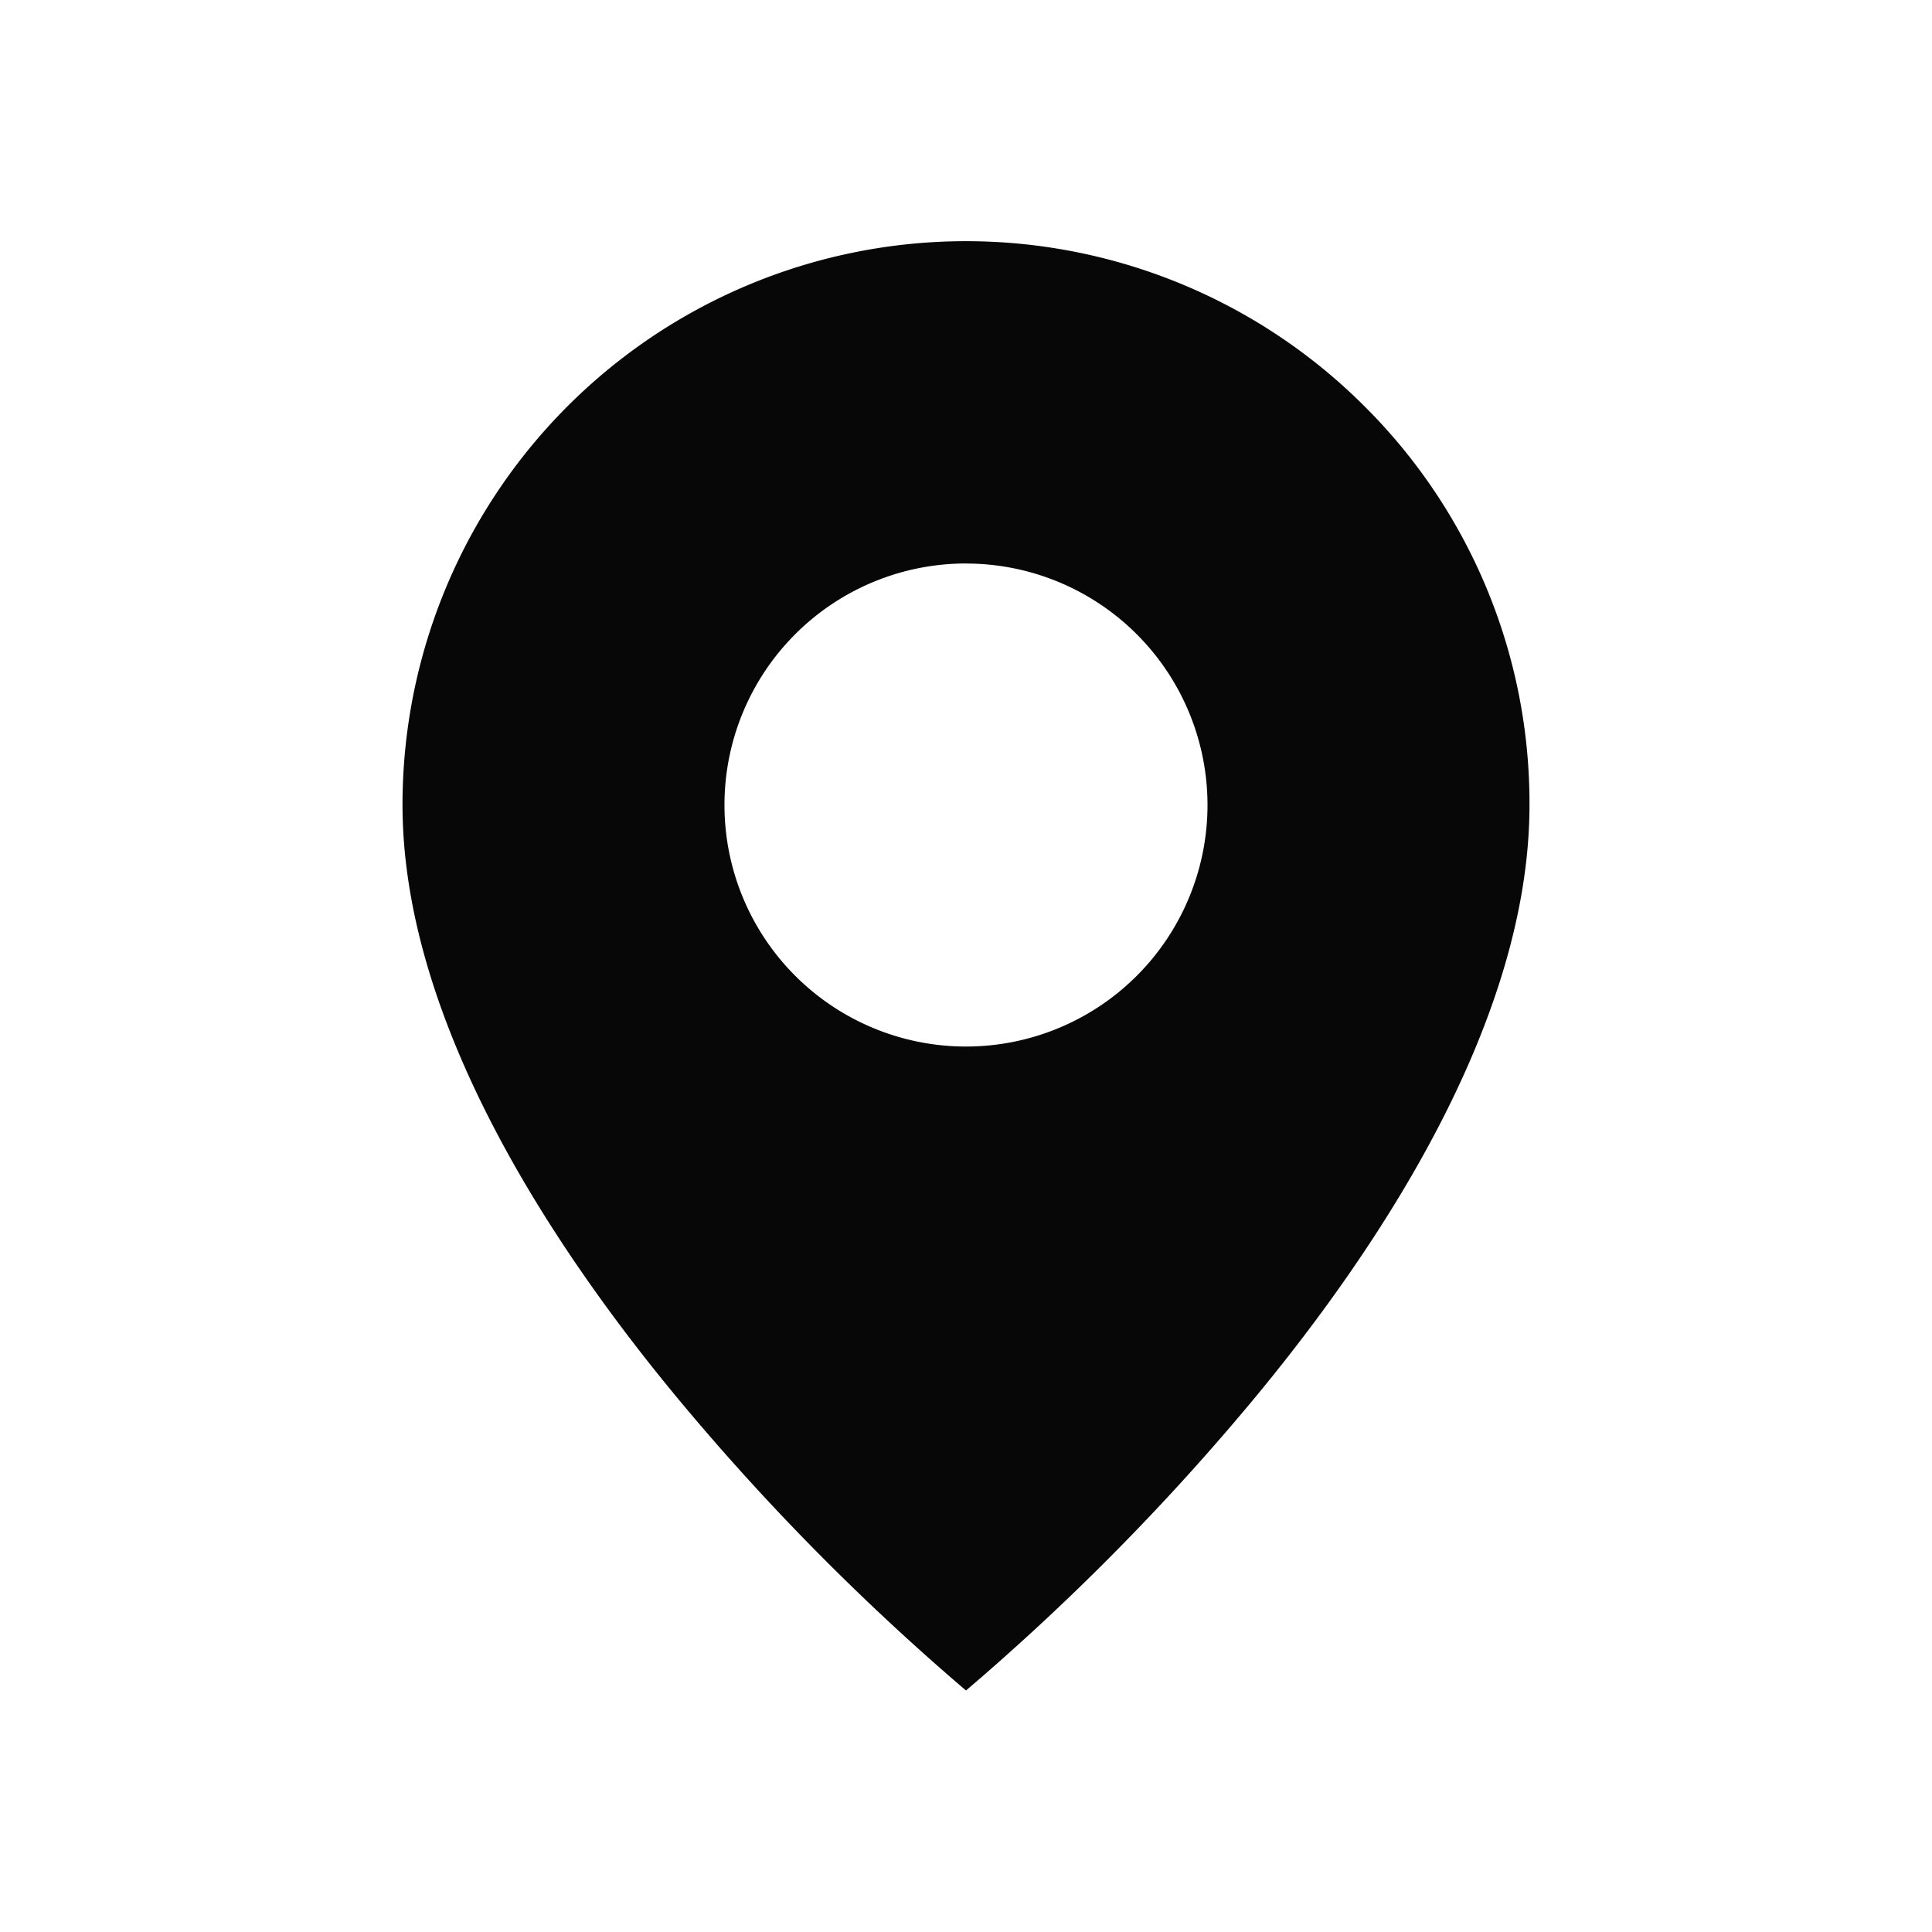 <svg xmlns="http://www.w3.org/2000/svg" width="35" height="35" fill="none"><path fill="#070707" d="M17.5 30.625a43.4 43.4 0 0 1-5.104-5.15c-2.334-2.786-5.104-6.937-5.104-10.892a10.208 10.208 0 0 1 17.43-7.22 10.14 10.14 0 0 1 2.986 7.22c0 3.955-2.77 8.106-5.104 10.893a43.4 43.4 0 0 1-5.104 5.149m0-20.417a4.375 4.375 0 1 0 0 8.751 4.375 4.375 0 0 0 0-8.75"/></svg>